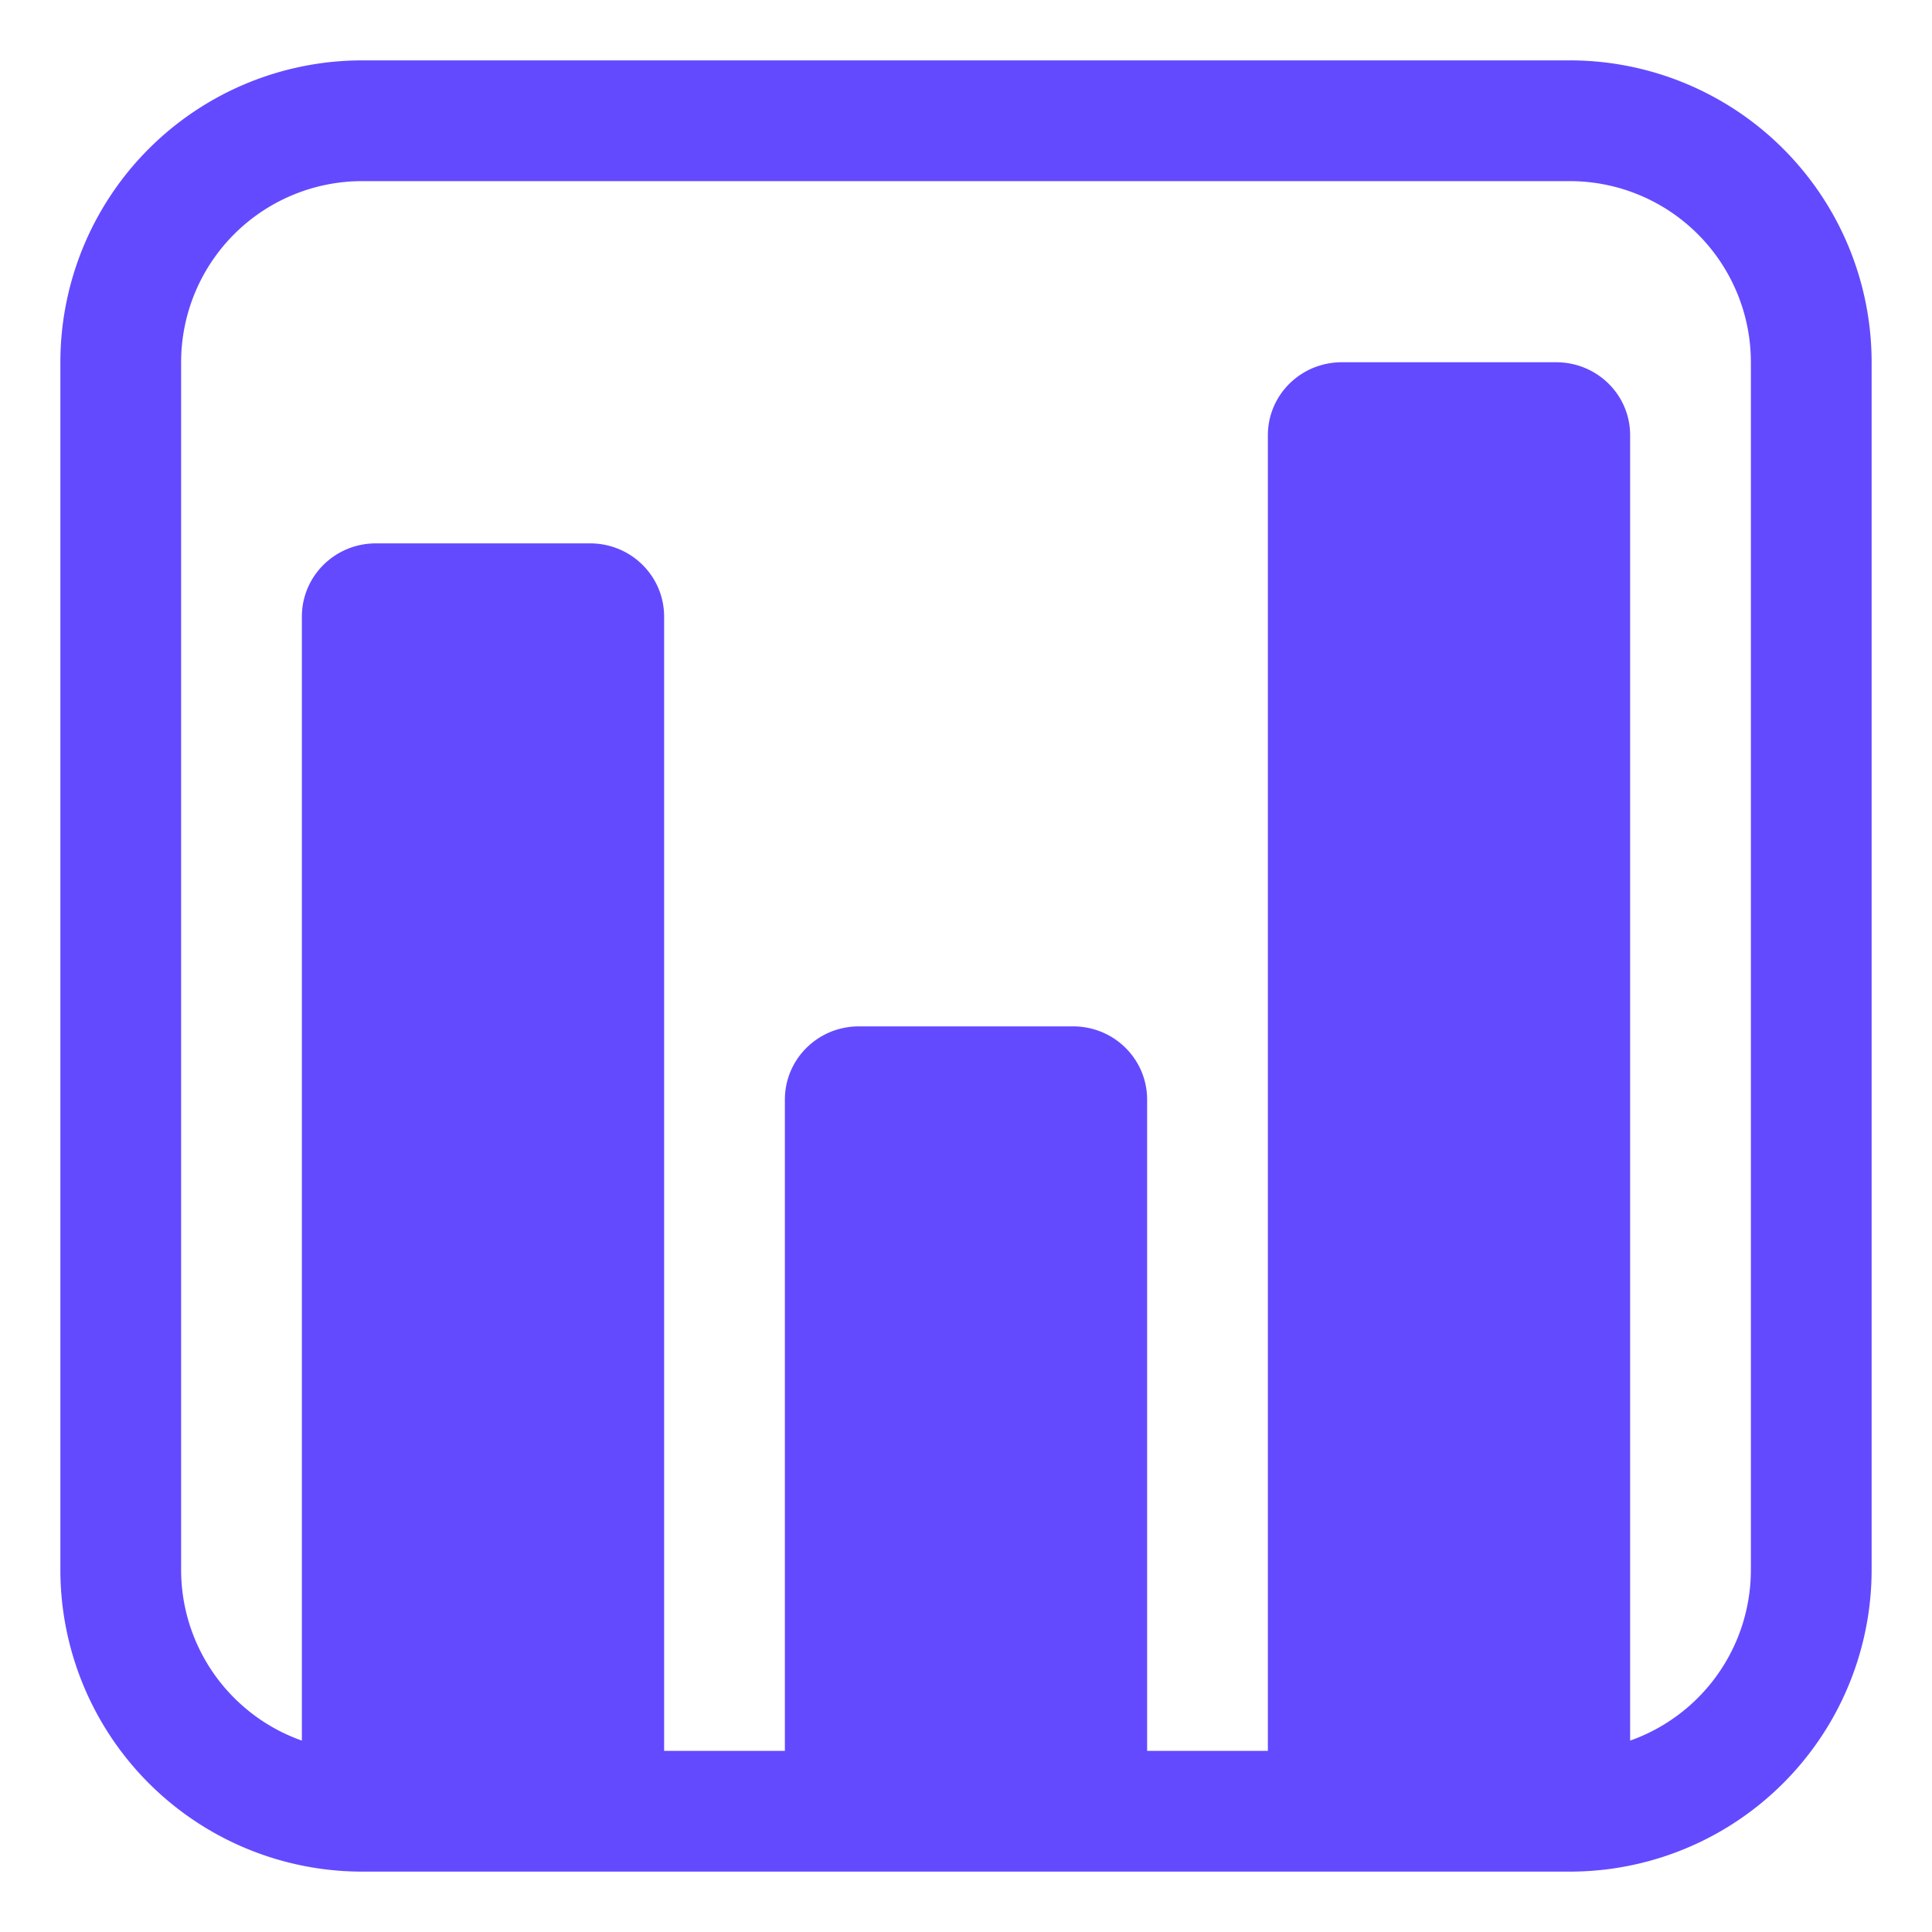 <svg xmlns="http://www.w3.org/2000/svg" width="24" height="24" viewBox="0 0 32 32"><path fill="#634AFF" d="M6 1a5 5 0 0 0-5 5v20a5 5 0 0 0 5 5h20a5 5 0 0 0 5-5V6a5 5 0 0 0-5-5zM3 6a3 3 0 0 1 3-3h20a3 3 0 0 1 3 3v20a3 3 0 0 1-2 2.83V7.208C27 6.539 26.453 6 25.774 6h-3.548C21.547 6 21 6.54 21 7.209V29h-2V18.214c0-.672-.547-1.214-1.226-1.214h-3.548c-.679 0-1.226.542-1.226 1.214V29h-2V10.214C11 9.542 10.453 9 9.774 9H6.226C5.547 9 5 9.542 5 10.213V28.83A3 3 0 0 1 3 26z"/></svg>
